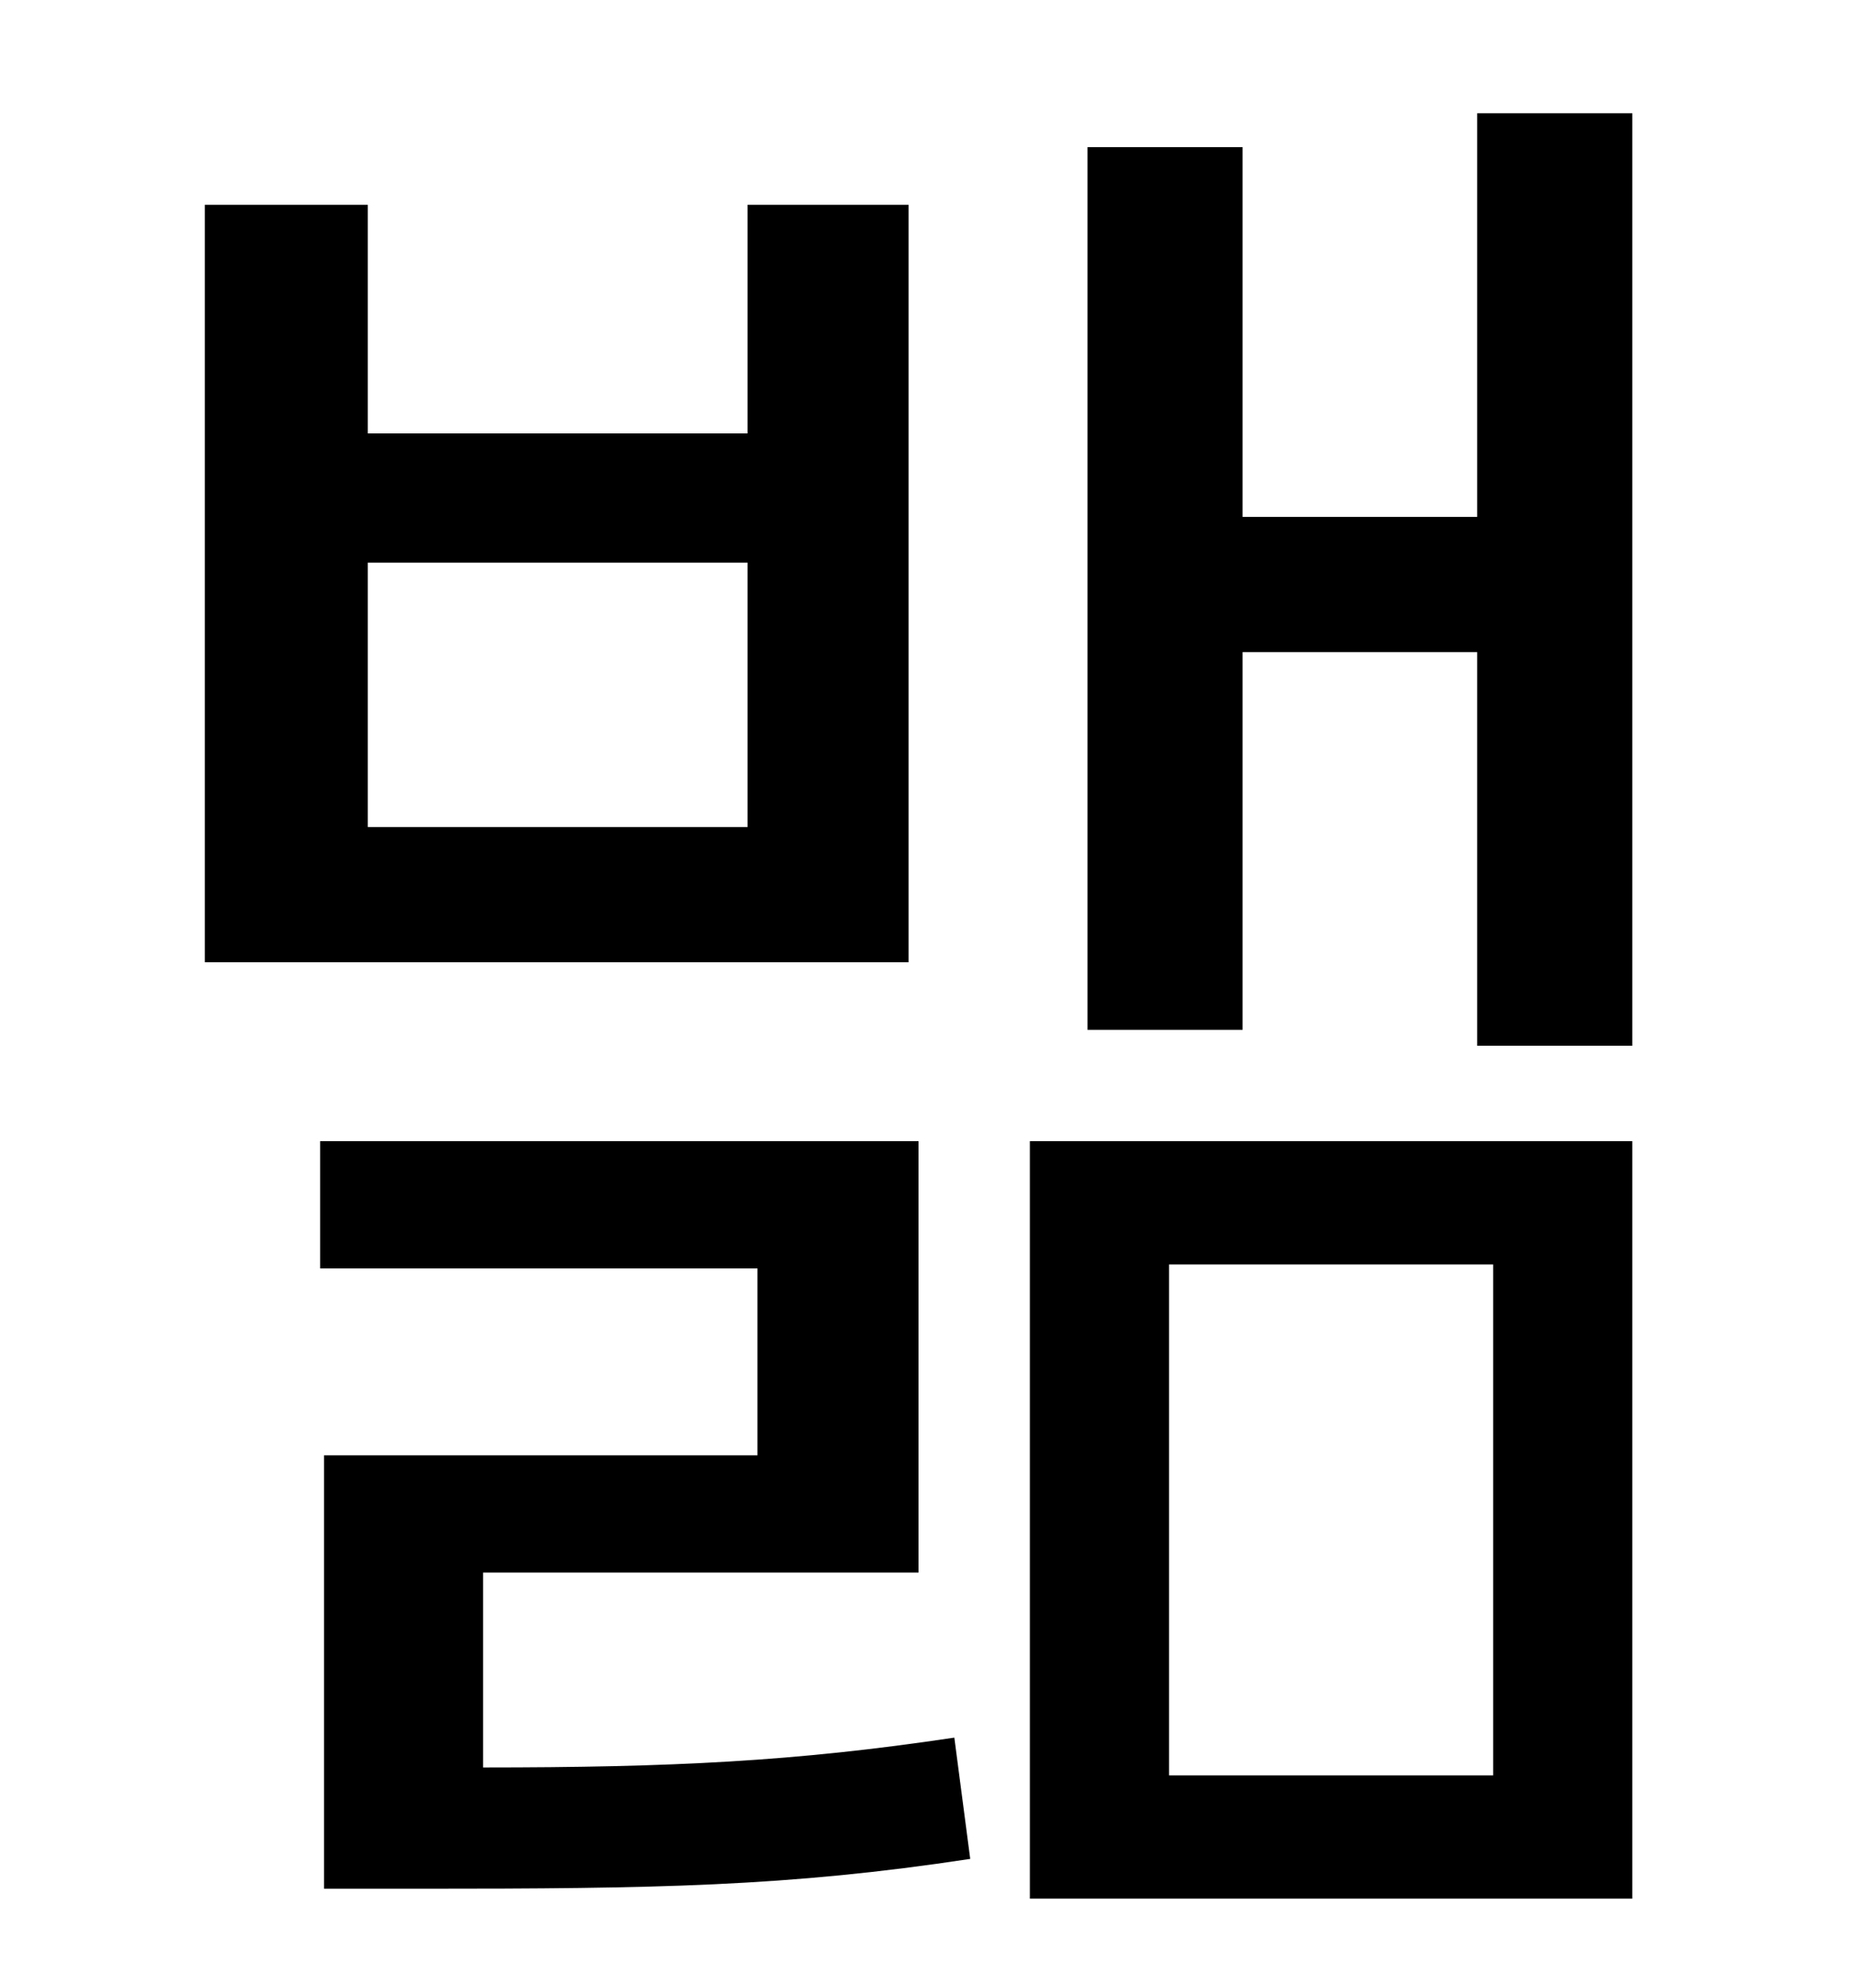 <?xml version="1.0" standalone="no"?>
<!DOCTYPE svg PUBLIC "-//W3C//DTD SVG 1.1//EN" "http://www.w3.org/Graphics/SVG/1.1/DTD/svg11.dtd" >
<svg xmlns="http://www.w3.org/2000/svg" xmlns:xlink="http://www.w3.org/1999/xlink" version="1.1" viewBox="-10 0 930 1000">
   <path fill="currentColor"
d="M366 416v-133h-191v133h191zM447 103v381h-354v-381h82v115h191v-115h81zM233 791v98c95 0 157 -3 237 -15l8 61c-92 14 -159 15 -276 15h-49v-218h218v-94h-220v-64h301v217h-219zM578 636v257h163v-257h-163zM508 955v-381h303v381h-303zM733 57h78v469h-78v-198h-118
v190h-78v-444h78v186h118v-203z" />
</svg>
